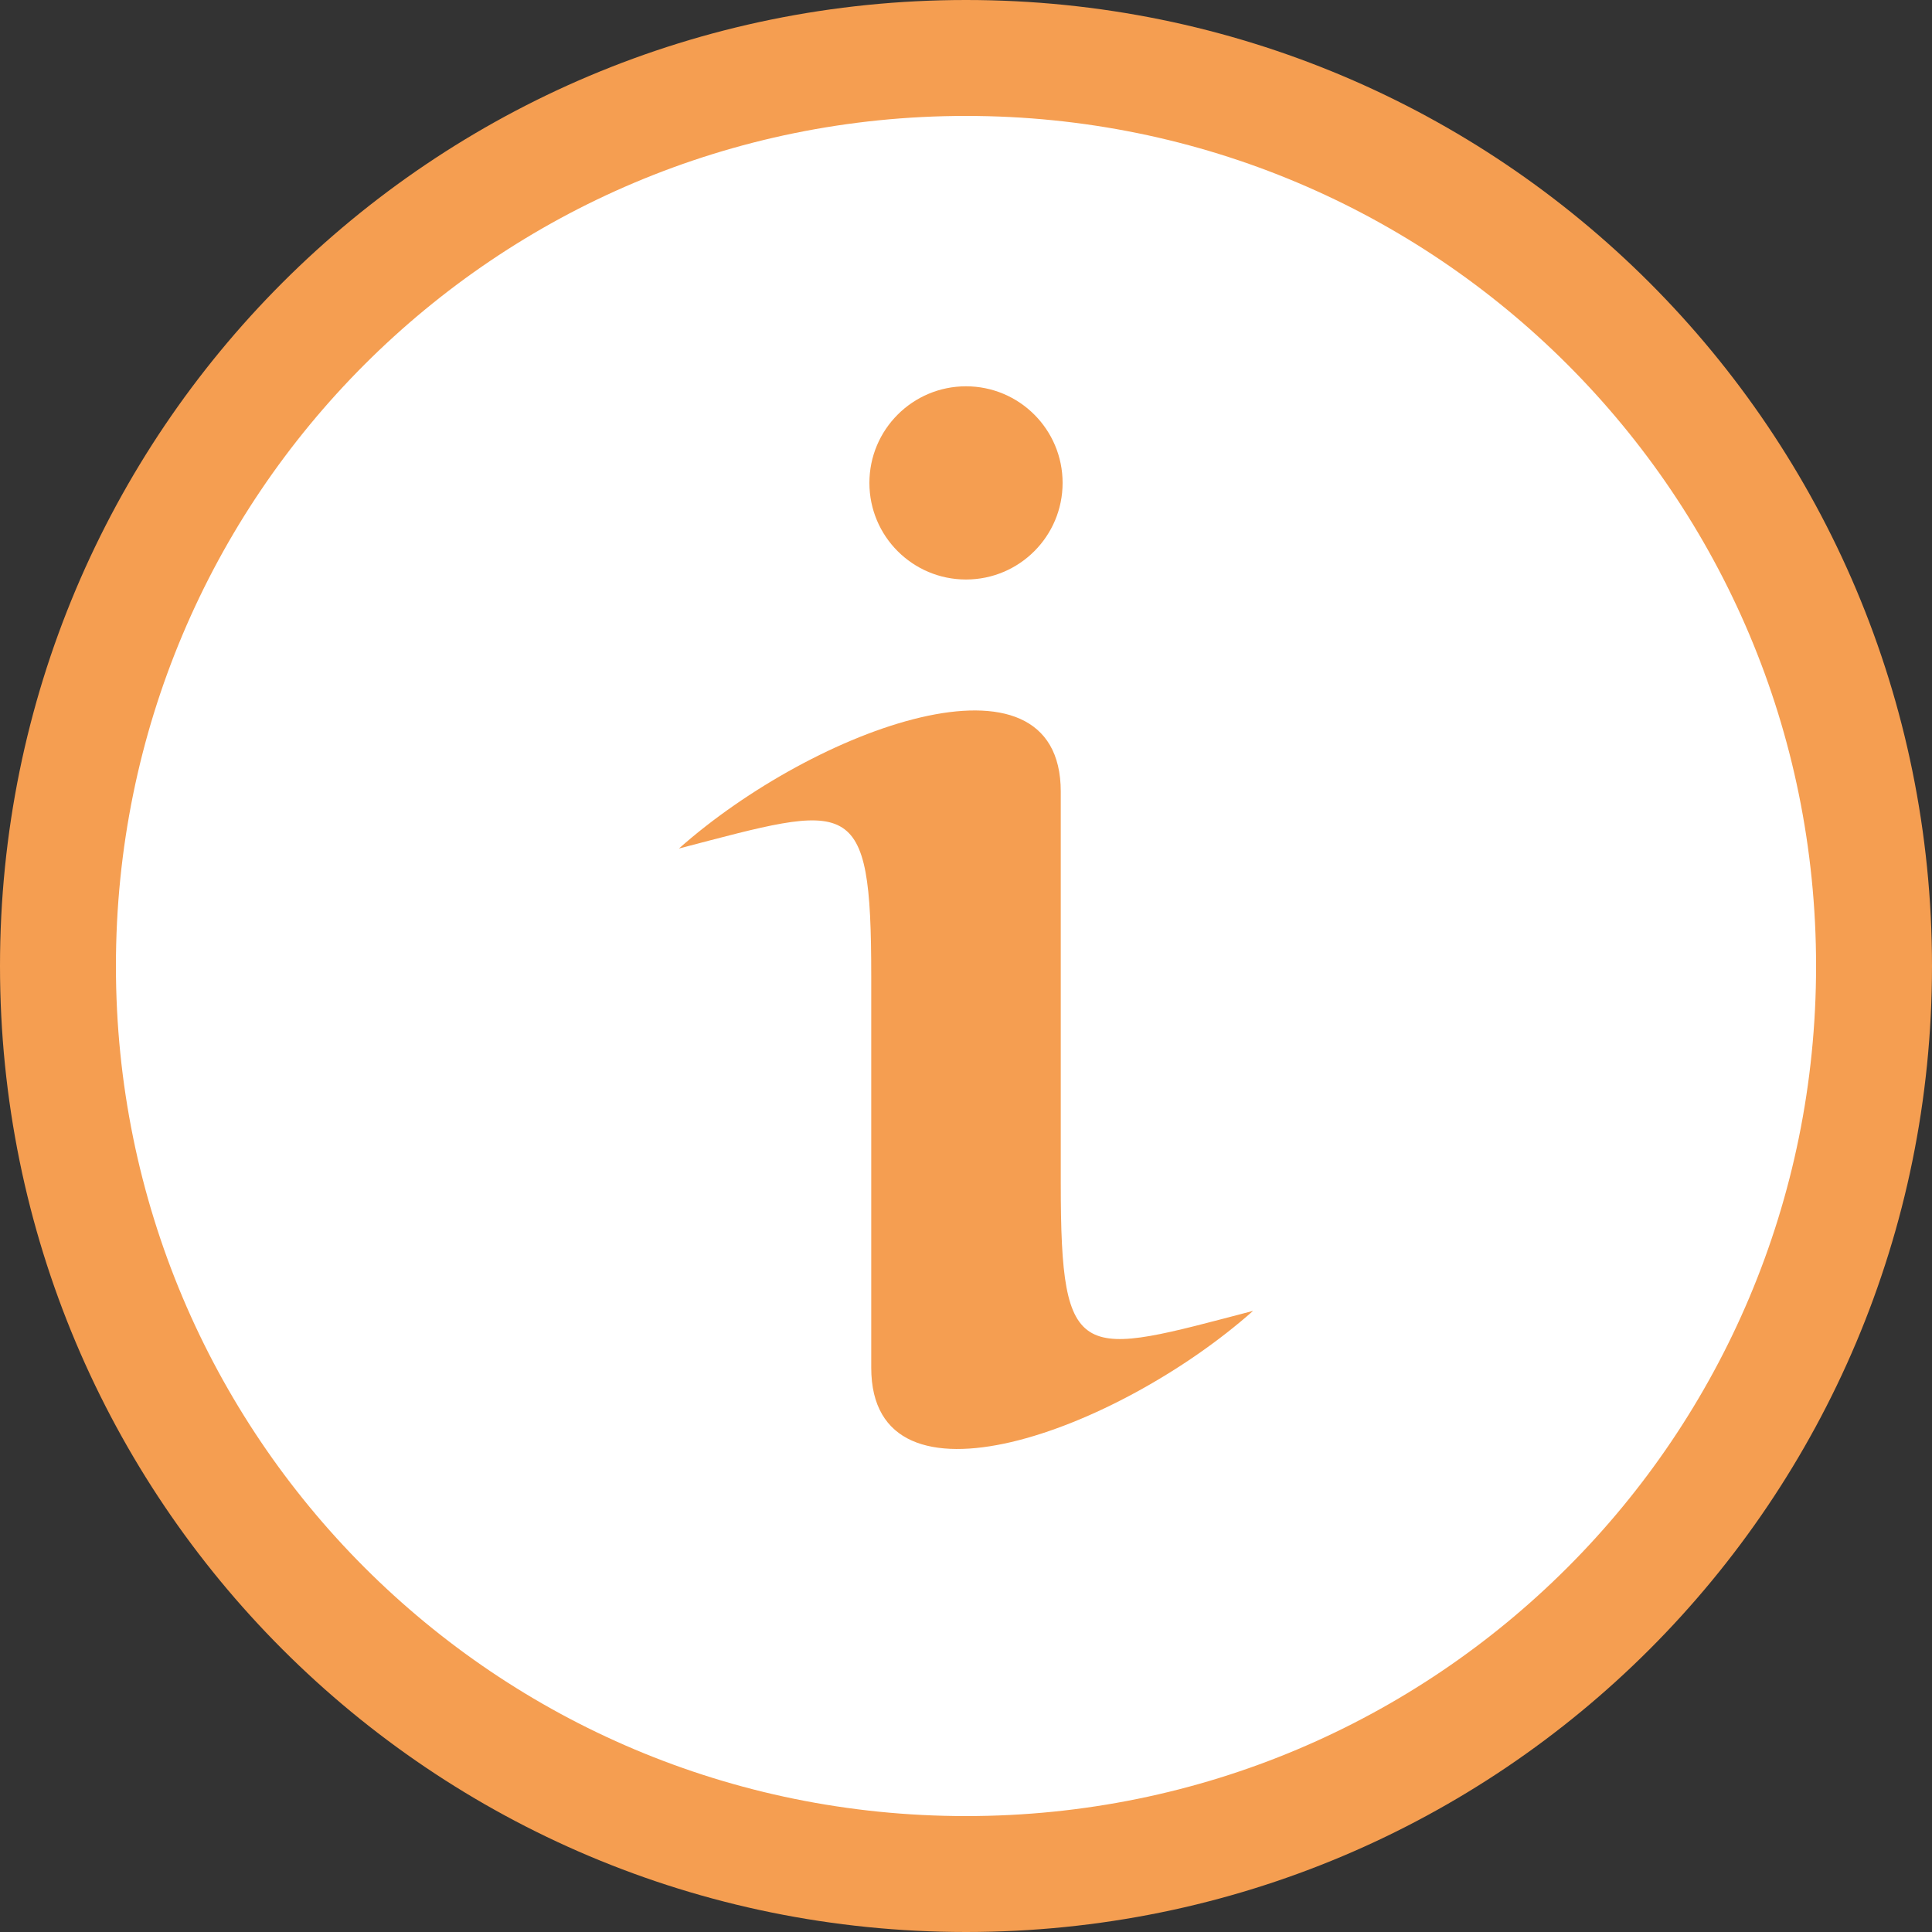 <?xml version="1.0" encoding="UTF-8"?>
<svg width="20px" height="20px" viewBox="0 0 20 20" version="1.1" xmlns="http://www.w3.org/2000/svg" xmlns:xlink="http://www.w3.org/1999/xlink">
    <rect x="0" y="0" width="20" height="20" fill="#333333" stroke="none"/>
    <!-- Generator: Sketch 55.2 (78181) - https://sketchapp.com -->
    <title>icn-learn</title>
    <desc>Created with Sketch.</desc>
    <g id="Homepage" stroke="none" stroke-width="1" fill="none" fill-rule="evenodd">
        <g id="Homepage@2x-Copy-16" transform="translate(-765, -4910)">
            <g id="Group-9-Copy-4" transform="translate(765, 4910)">
                <g id="Group-6">
                    <g id="icn-learn">
                        <path d="M10,0.6 C4.798,0.6 0.6,4.798 0.6,10 C0.6,15.202 4.798,19.4 10,19.4 C15.202,19.4 19.4,15.202 19.4,10 C19.4,4.798 15.202,0.6 10,0.6 Z" id="Shape" stroke="#F59E51" stroke-width="1.2" fill="#FFFFFF"></path>
                        <g id="noun_i_2145306" transform="translate(7, 4)" fill="#F59E51">
                            <ellipse id="Oval" cx="3" cy="0.999" rx="1" ry="1"></ellipse>
                            <path d="M2.019,6.102 L2.019,10.158 C2.019,11.75 4.569,10.815 5.972,9.57 C4.181,10.039 3.981,10.156 3.981,8.252 L3.981,4.196 C3.981,2.605 1.431,3.539 0.028,4.784 C1.819,4.316 2.019,4.198 2.019,6.102 Z" id="Path"></path>
                        </g>
                    </g>
                </g>
            </g>
        </g>
    </g>
</svg>